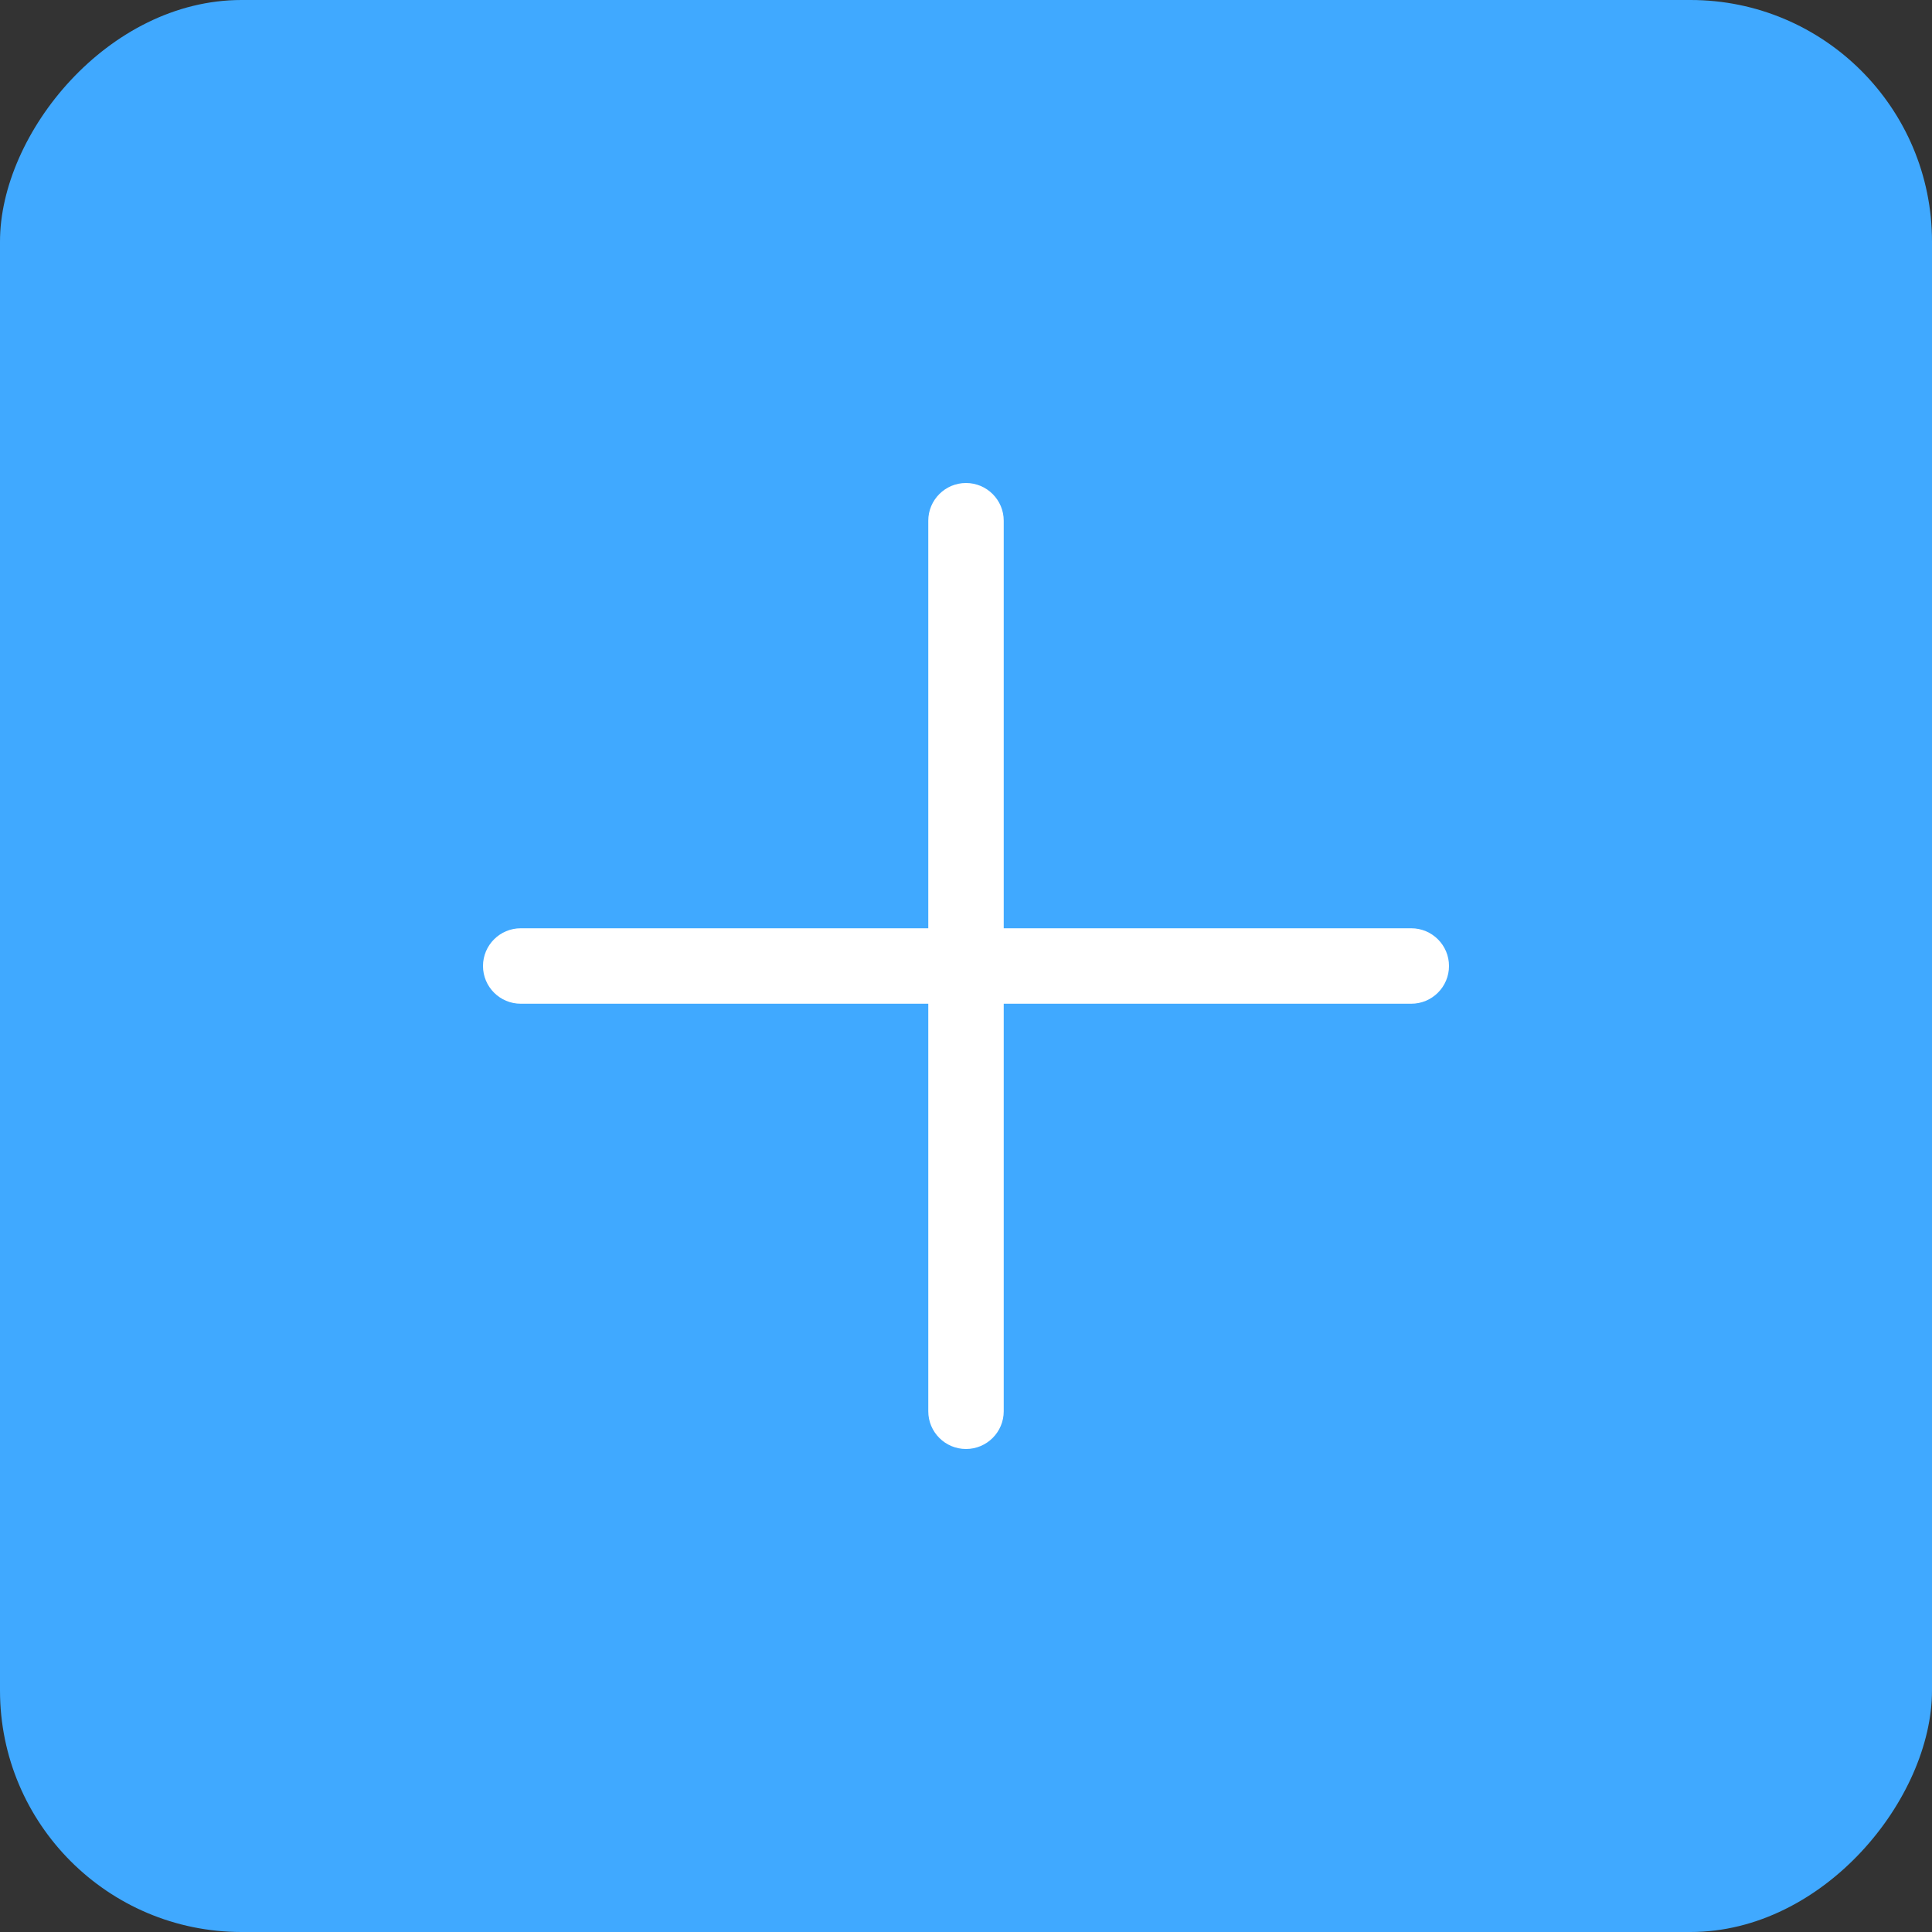 <svg width="40" height="40" viewBox="0 0 40 40" fill="none" xmlns="http://www.w3.org/2000/svg">
<rect x="0" y="0" width="40" height="40" fill="#333333" stroke="none"/>
<rect width="40" height="40" rx="5" transform="matrix(-1 0 0 1 40 0)" fill="#40A9FF"/>
<path d="M29.219 19.219H20.781V10.781C20.781 10.35 20.431 10 20 10C19.569 10 19.219 10.35 19.219 10.781V19.219H10.781C10.35 19.219 10 19.569 10 20C10 20.431 10.35 20.781 10.781 20.781H19.219V29.219C19.219 29.65 19.569 30 20 30C20.431 30 20.781 29.65 20.781 29.219V20.781H29.219C29.65 20.781 30 20.431 30 20C30 19.569 29.65 19.219 29.219 19.219Z" fill="white"/>
</svg>
